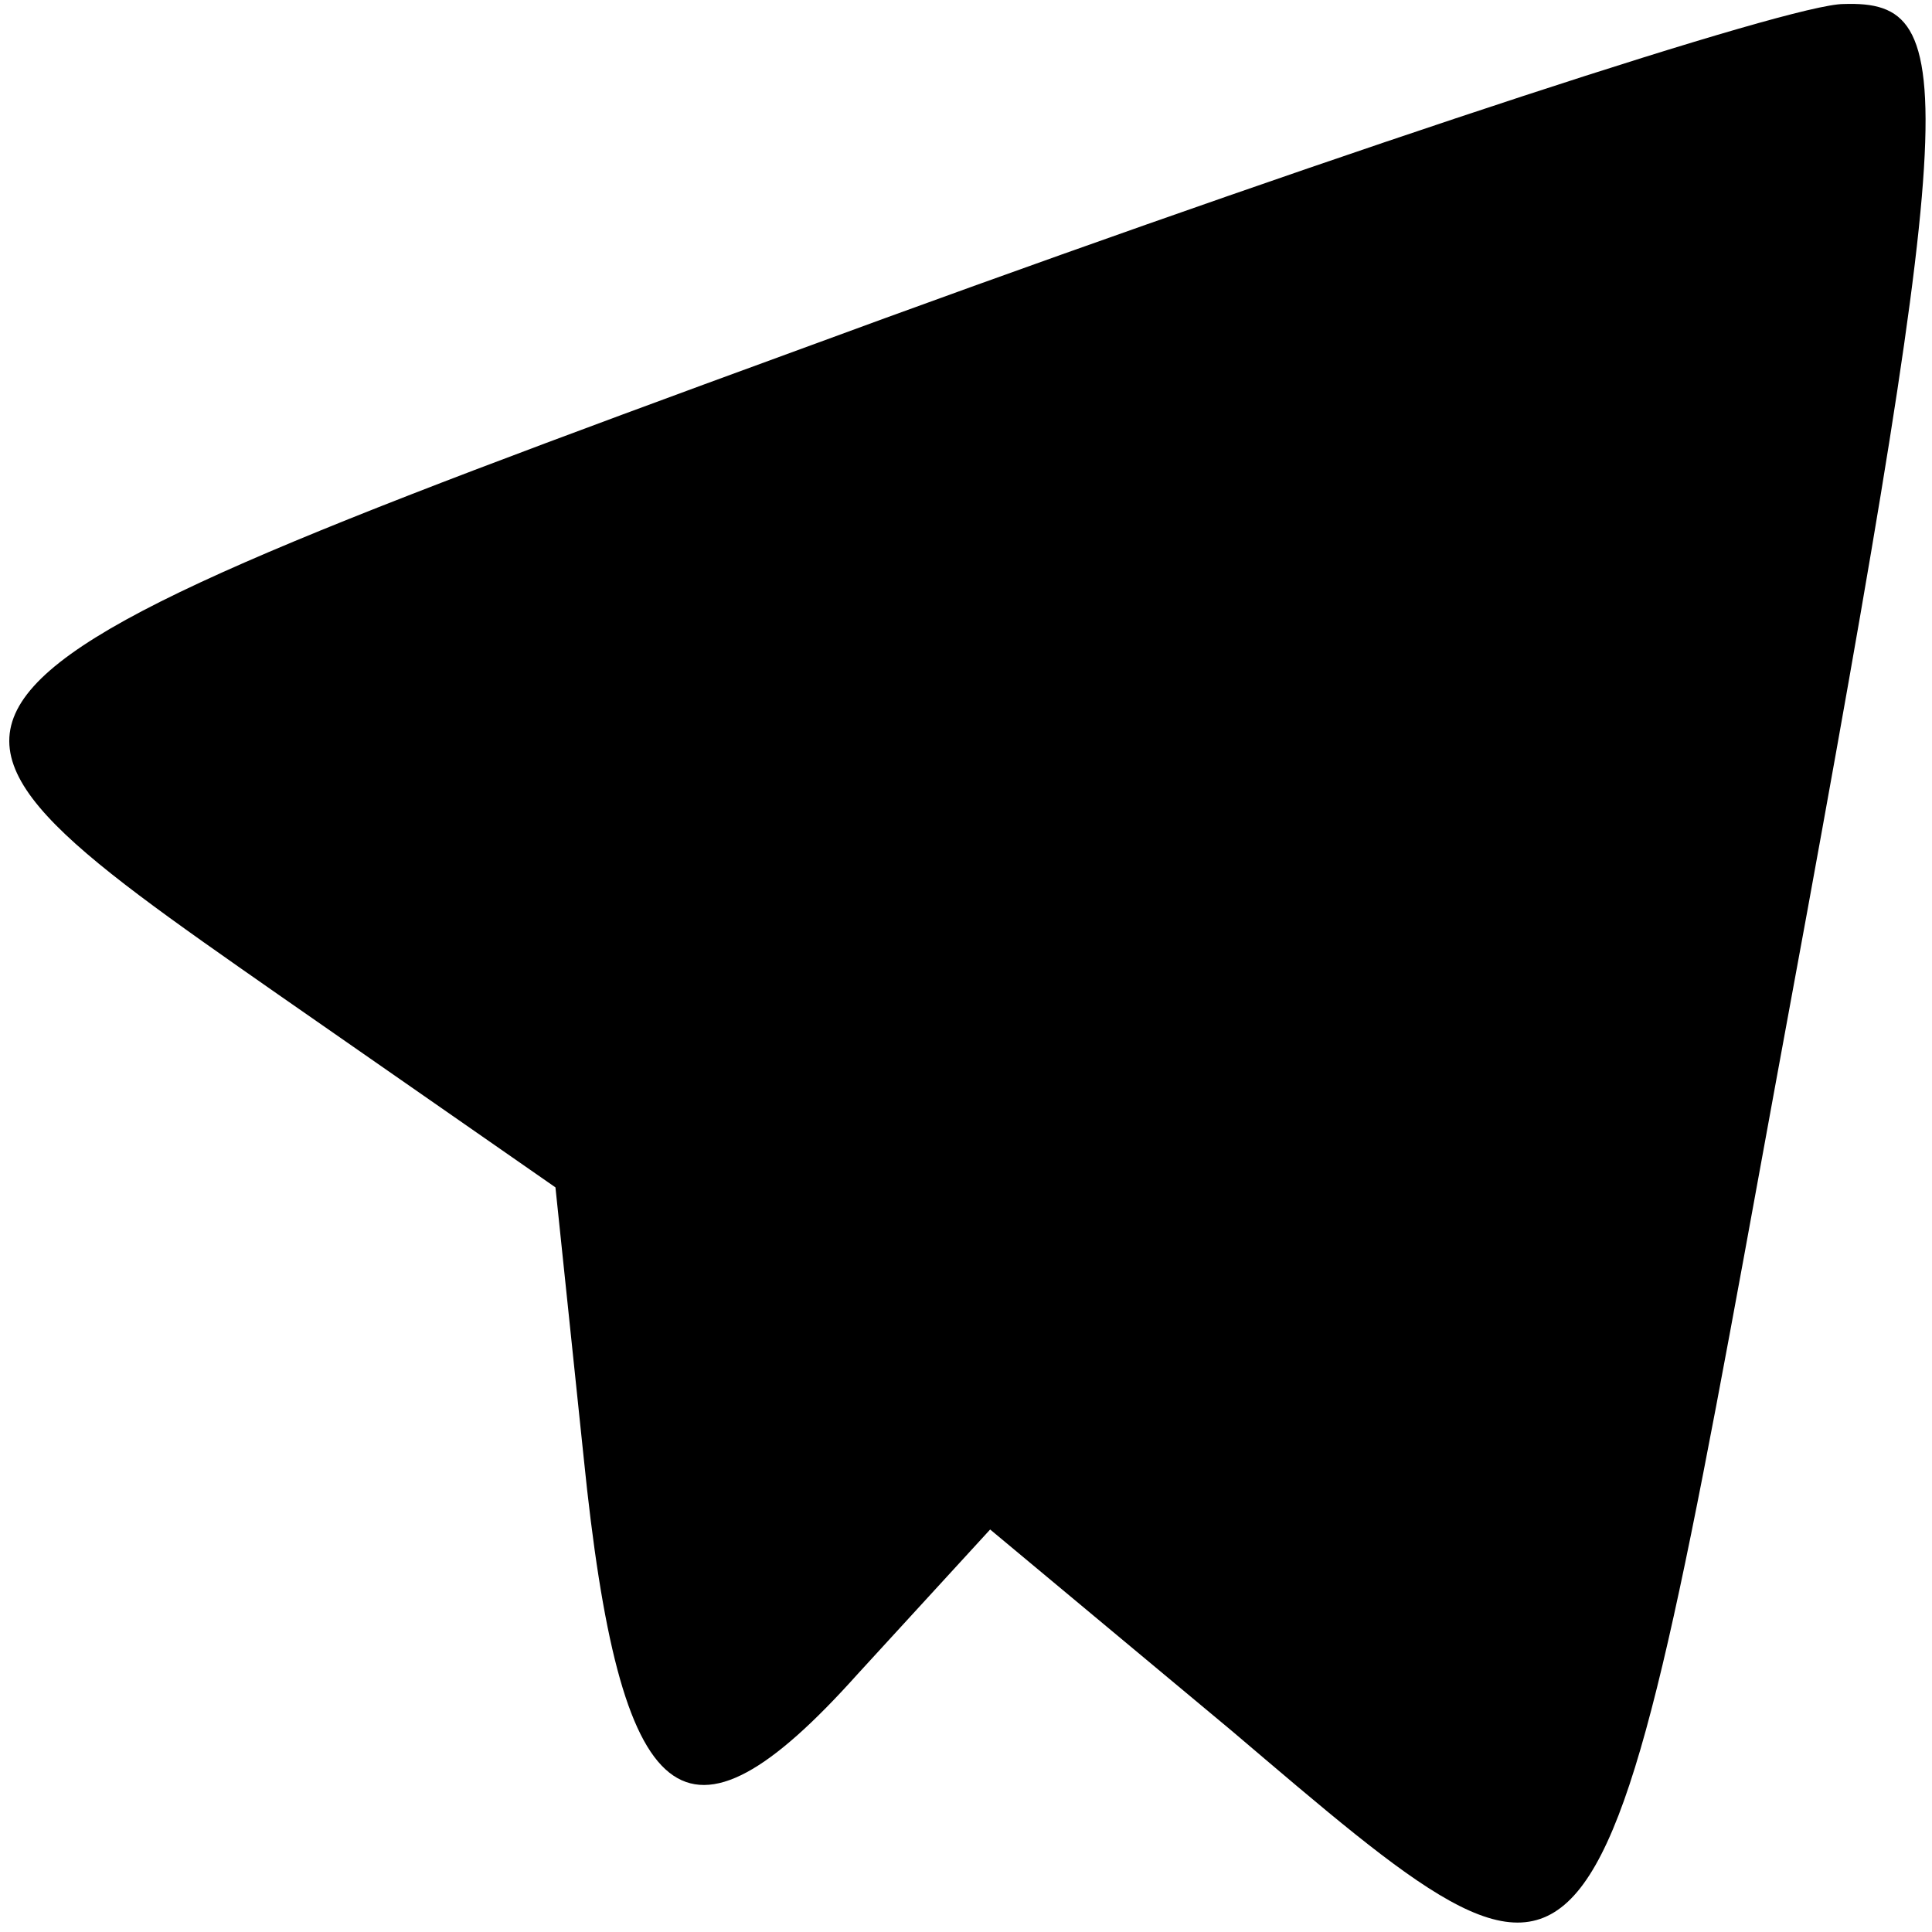 <?xml version="1.0" standalone="no"?>
<!DOCTYPE svg PUBLIC "-//W3C//DTD SVG 20010904//EN"
 "http://www.w3.org/TR/2001/REC-SVG-20010904/DTD/svg10.dtd">
<svg version="1.0" xmlns="http://www.w3.org/2000/svg"
 width="48pt" height="48pt" viewBox="0 0 48 48"
 preserveAspectRatio="xMidYMid meet">
<g transform="translate(0,48) scale(0.1,-0.1)"
fill="#000000" stroke="none">
<path d="M220 401 c-257 -94 -257 -94 -151 -168 l69 -48 7 -67 c9 -89 25 -102
68 -54 l33 36 60 -50 c93 -79 91 -81 135 160 46 249 47 270 17 269 -13 0 -120
-35 -238 -78z"/>
</g>
</svg>
